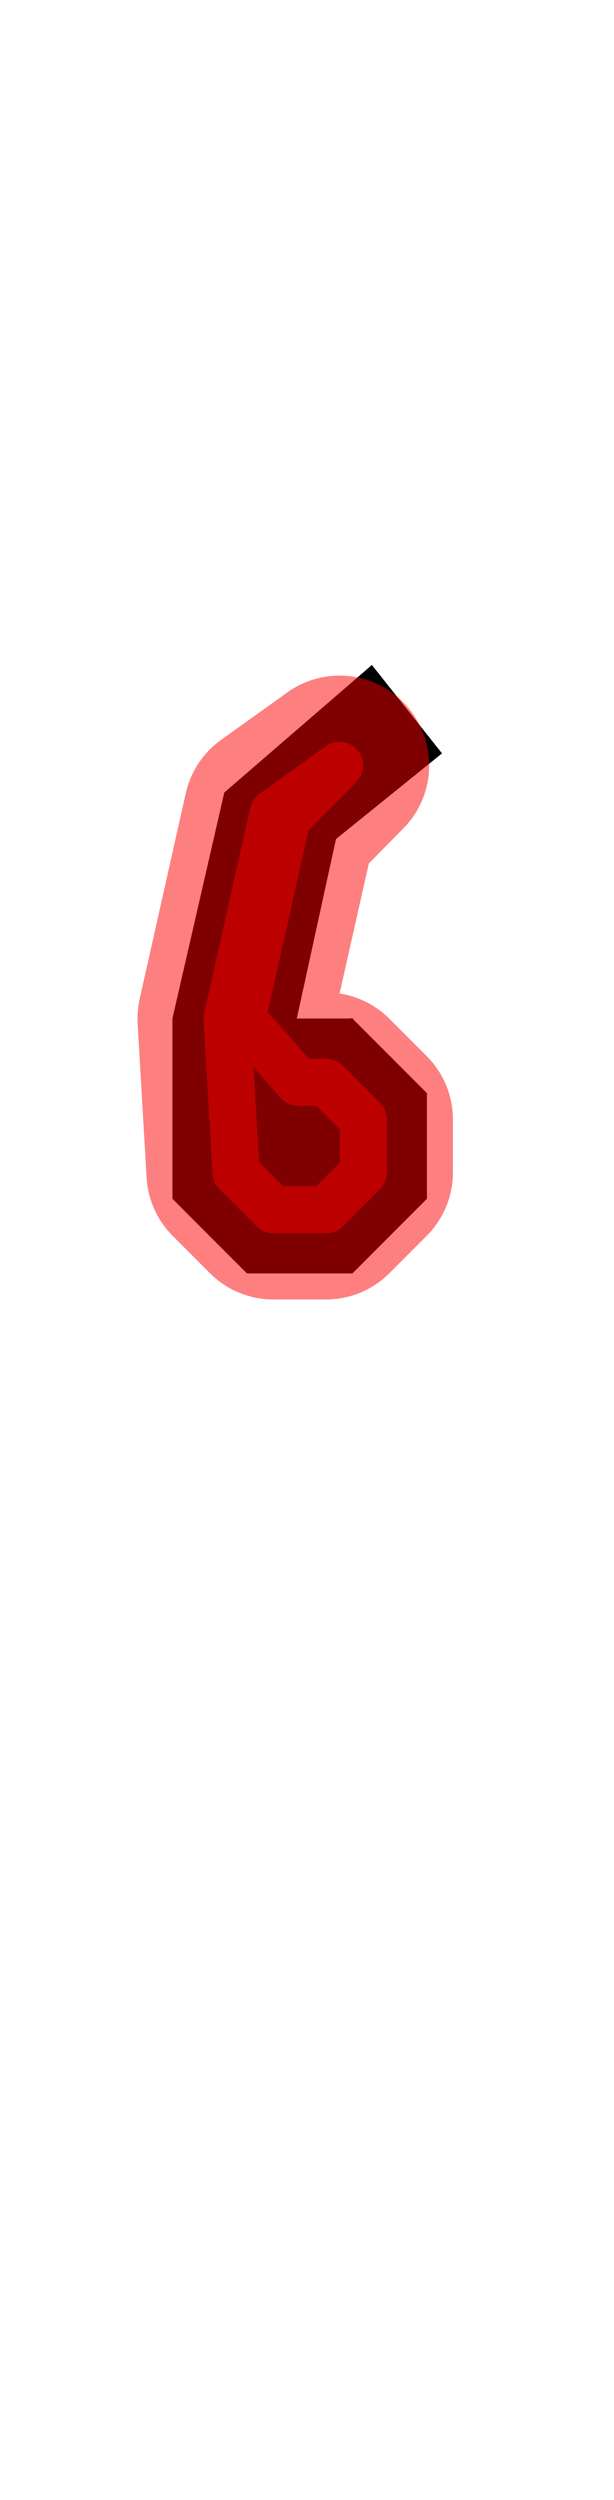 <?xml version="1.0" encoding="UTF-8" standalone="no"?>
<svg
   xmlns:dc="http://purl.org/dc/elements/1.1/"
   xmlns:cc="http://creativecommons.org/ns#"
   xmlns:rdf="http://www.w3.org/1999/02/22-rdf-syntax-ns#"
   xmlns:svg="http://www.w3.org/2000/svg"
   xmlns="http://www.w3.org/2000/svg"
   xmlns:sodipodi="http://sodipodi.sourceforge.net/DTD/sodipodi-0.dtd"
   xmlns:inkscape="http://www.inkscape.org/namespaces/inkscape"
   version="1.1"
   viewBox="0 -250 246 1000"
   id="svg6"
   sodipodi:docname="quoteleft_ManifontGroteskBook.svg"
   inkscape:version="0.92.3 (2405546, 2018-03-11)">
  <defs
     id="defs10" />
  <sodipodi:namedview
     pagecolor="#ffffff"
     bordercolor="#666666"
     borderopacity="1"
     objecttolerance="10"
     gridtolerance="10"
     guidetolerance="10"
     inkscape:pageopacity="0"
     inkscape:pageshadow="2"
     inkscape:window-width="1920"
     inkscape:window-height="1015"
     id="namedview8"
     showgrid="false"
     inkscape:snap-midpoints="true"
     inkscape:zoom="0.6675088"
     inkscape:cx="64.318425"
     inkscape:cy="608.63696"
     inkscape:window-x="0"
     inkscape:window-y="0"
     inkscape:window-maximized="1"
     inkscape:current-layer="layer4" />
  <g
     inkscape:groupmode="layer"
     id="layer1"
     inkscape:label="Layer 1"
     sodipodi:insensitive="true">
    <g
       transform="matrix(1,0,0,-1,0,750)"
       id="g4">
      <path
         style="fill:currentColor"
         inkscape:connector-curvature="0"
         d="m 141.188,490.605 v -0.002 H 98.94 l -29.86,29.865 v 42.246 29.863 l 20.782,90.407 59.138,51.015 28.092,-35.366 -42.483,-34.275 -15.69,-71.778 v 0 h 22.275 l 29.86,-29.869 v -42.246 z"
         id="path2" />
    </g>
  </g>
  <g
     inkscape:groupmode="layer"
     id="layer2"
     inkscape:label="Layer 2">
    <path
       style="fill:none;stroke:#000000;stroke-width:1px;stroke-linecap:butt;stroke-linejoin:miter;stroke-opacity:1"
       d="M 120.066,208.409 141.193,157.42"
       id="path844"
       inkscape:connector-curvature="0" />
  </g>
  <g
     inkscape:groupmode="layer"
     id="layer3"
     inkscape:label="pathmin">
    <path
       style="display:inline;opacity:0.5;fill:none;stroke:#fc0000;stroke-width:18.898;stroke-linecap:round;stroke-linejoin:round;stroke-miterlimit:4;stroke-dasharray:none;stroke-opacity:1"
       d="m 136.044,56.16 -26.578,19.015 -18.467,82.246 3.574,61.55 14.93,14.933 h 21.124 l 14.933,-14.931 v -21.123 l -14.93,-14.935 h -11.138 L 96.999,157.42 115.005,77.48 Z"
       id="path859"
       inkscape:connector-curvature="0"
       sodipodi:nodetypes="ccccccccccccc" />
  </g>
  <g
     inkscape:groupmode="layer"
     id="layer4"
     inkscape:label="pathmax">
    <path
       style="display:inline;opacity:0.5;fill:none;stroke:#fc0000;stroke-width:71.811;stroke-linecap:round;stroke-linejoin:round;stroke-miterlimit:4;stroke-dasharray:none;stroke-opacity:1"
       d="m 136.044,56.16 -26.578,19.015 -18.467,82.246 3.574,61.55 14.93,14.933 h 21.124 l 14.933,-14.931 v -21.123 l -14.93,-14.935 h -11.138 L 96.999,157.42 115.005,77.48 Z"
       id="path859-7"
       inkscape:connector-curvature="0"
       sodipodi:nodetypes="ccccccccccccc" />
  </g>
</svg>
